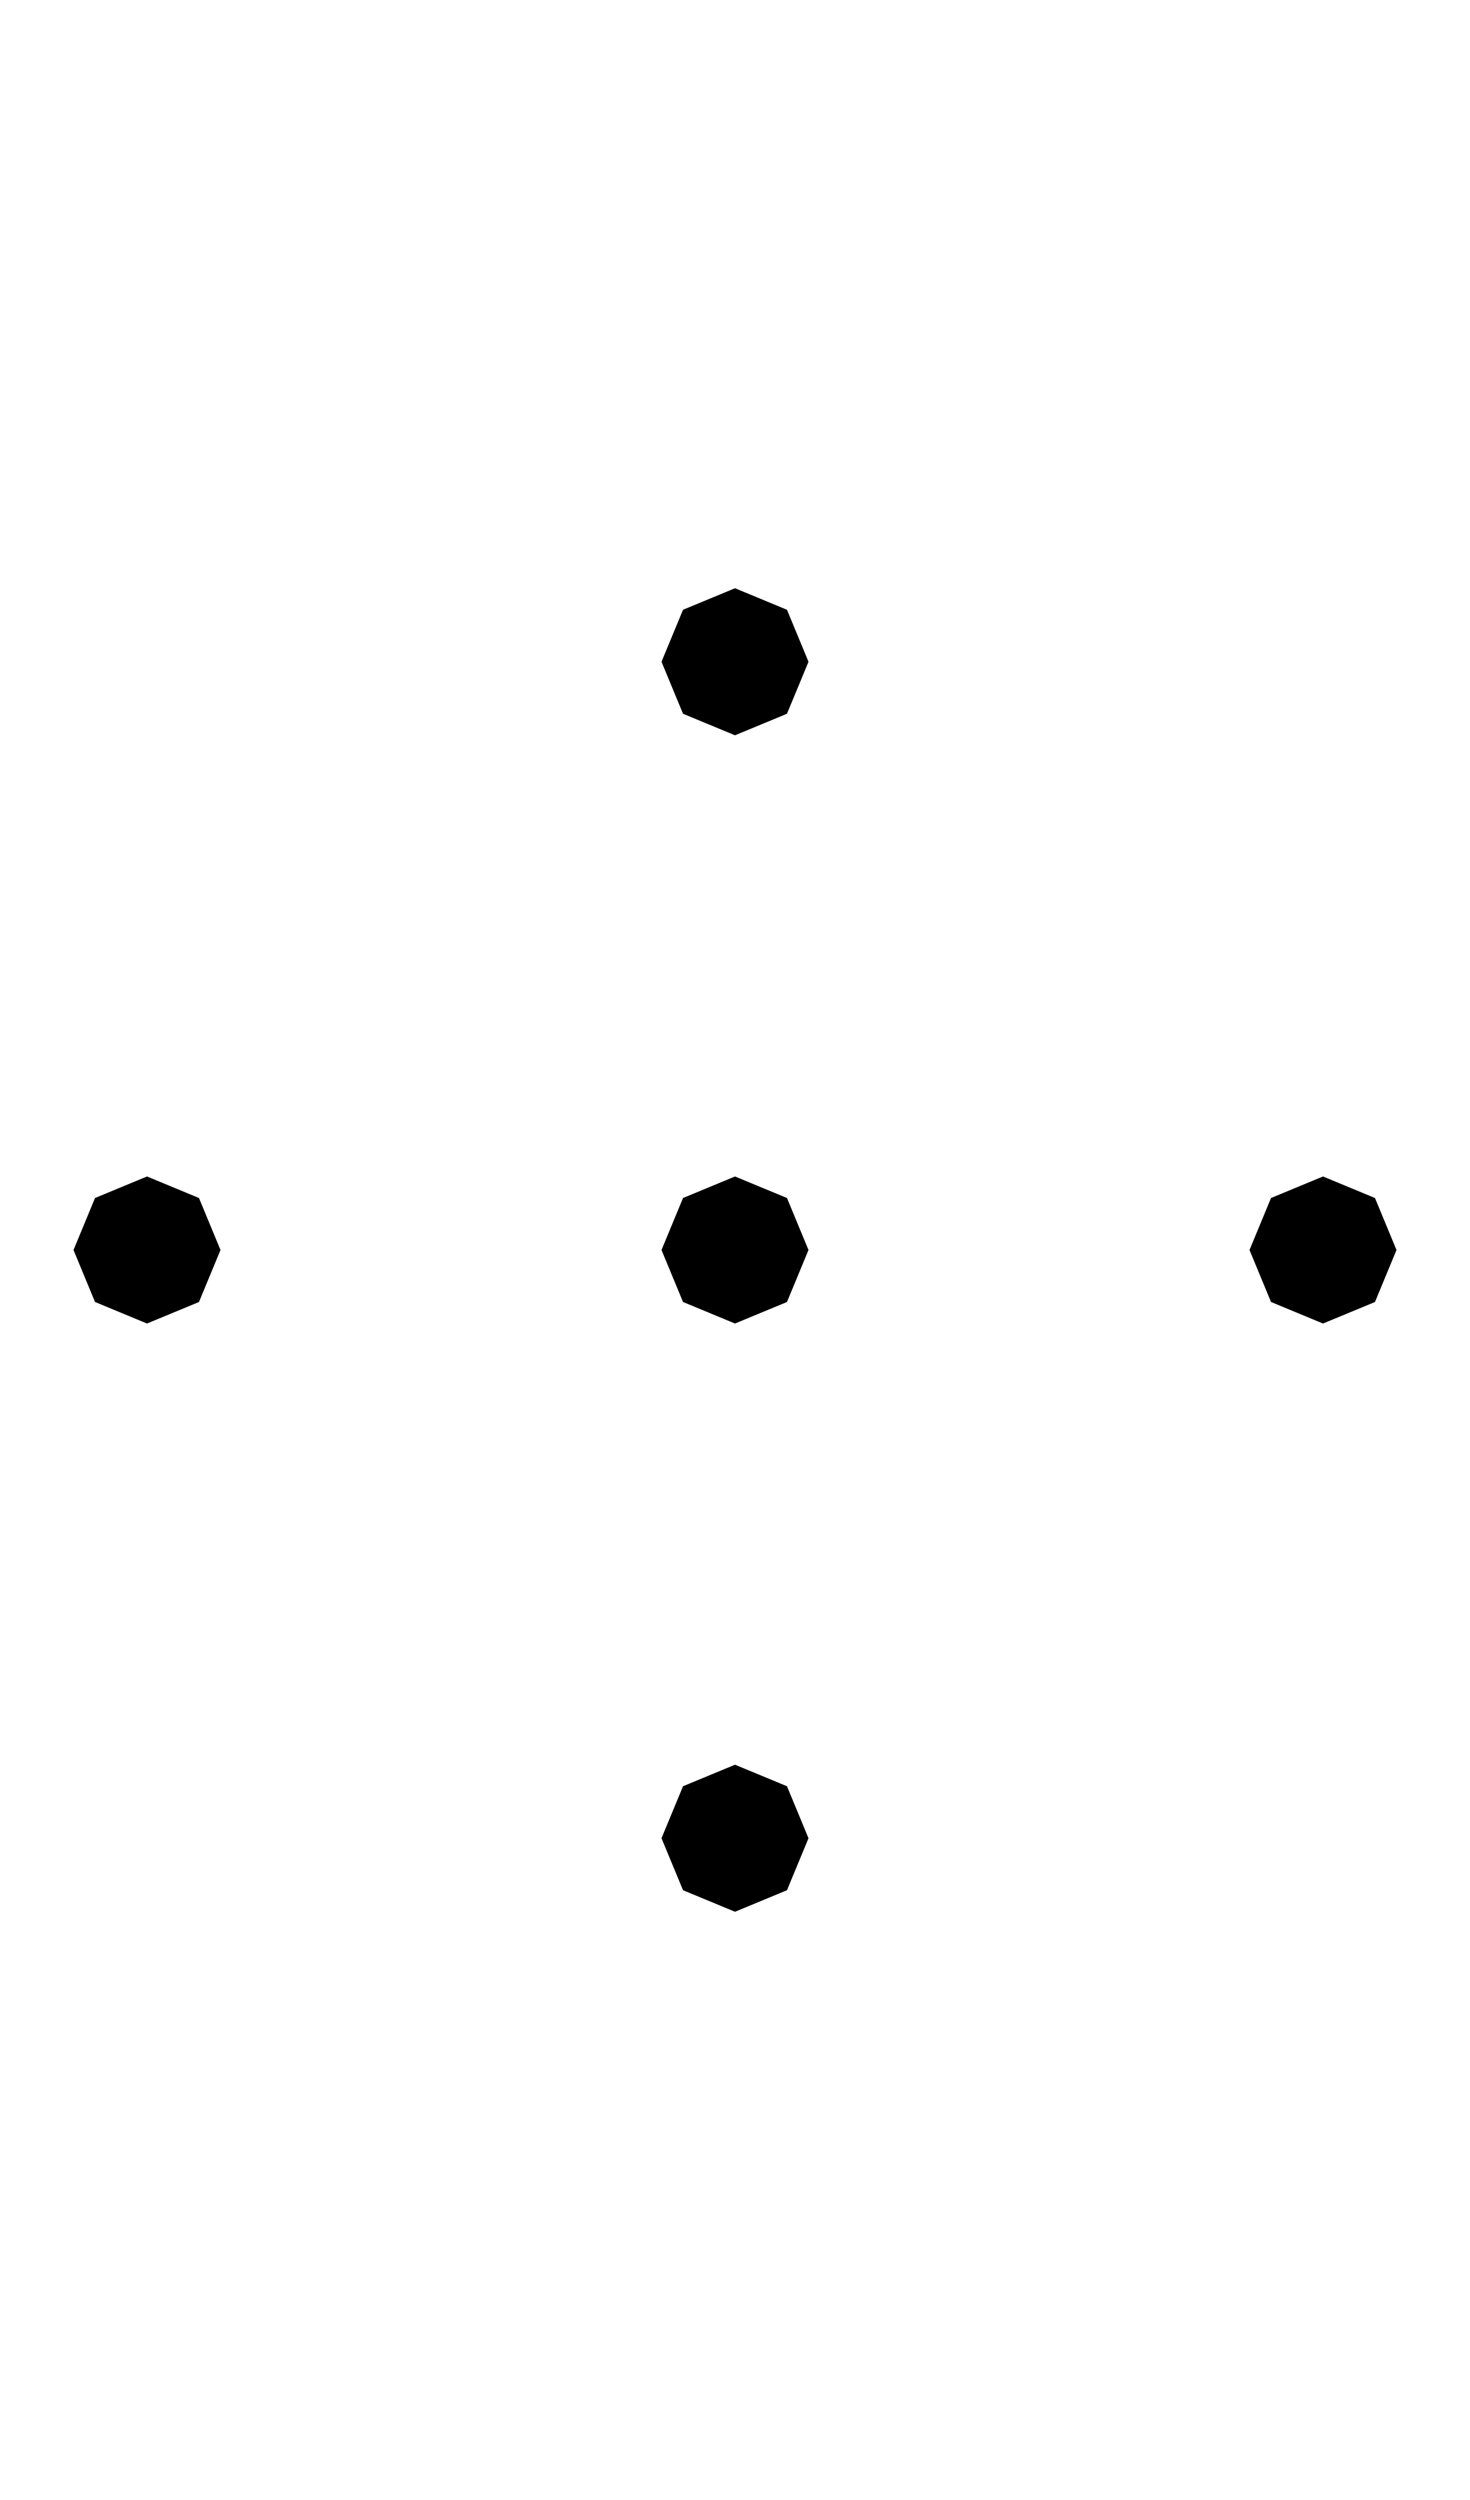 <svg width="500" height="850" version="1.1" id="svg5" sodipodi:docname="uni002e.svg" inkscape:version="1.4.2 (ebf0e940, 2025-05-08)" xmlns:inkscape="http://www.inkscape.org/namespaces/inkscape" xmlns:sodipodi="http://sodipodi.sourceforge.net/DTD/sodipodi-0.dtd" xmlns="http://www.w3.org/2000/svg" xmlns:svg="http://www.w3.org/2000/svg">
    <defs id="defs5"/>
    <sodipodi:namedview id="namedview5" pagecolor="#ffffff" bordercolor="#000000" borderopacity="0.25" inkscape:showpageshadow="2" inkscape:pageopacity="0.0" inkscape:pagecheckerboard="0" inkscape:deskcolor="#d1d1d1" inkscape:zoom="0.31652174" inkscape:cx="259.06593" inkscape:cy="426.51099" inkscape:window-width="1080" inkscape:window-height="675" inkscape:window-x="0" inkscape:window-y="25" inkscape:window-maximized="0" inkscape:current-layer="svg5"/>
    <path id="polygon1" d="M 250 200 L 232.322 207.322 L 225 225 L 232.322 242.678 L 250 250 L 267.678 242.678 L 275 225 L 267.678 207.322 L 250 200 z M 50 400 L 32.322 407.322 L 25 425 L 32.322 442.678 L 50 450 L 67.678 442.678 L 75 425 L 67.678 407.322 L 50 400 z M 250 400 L 232.322 407.322 L 225 425 L 232.322 442.678 L 250 450 L 267.678 442.678 L 275 425 L 267.678 407.322 L 250 400 z M 450 400 L 432.322 407.322 L 425 425 L 432.322 442.678 L 450 450 L 467.678 442.678 L 475 425 L 467.678 407.322 L 450 400 z M 250 600 L 232.322 607.322 L 225 625 L 232.322 642.678 L 250 650 L 267.678 642.678 L 275 625 L 267.678 607.322 L 250 600 z "/>
</svg>